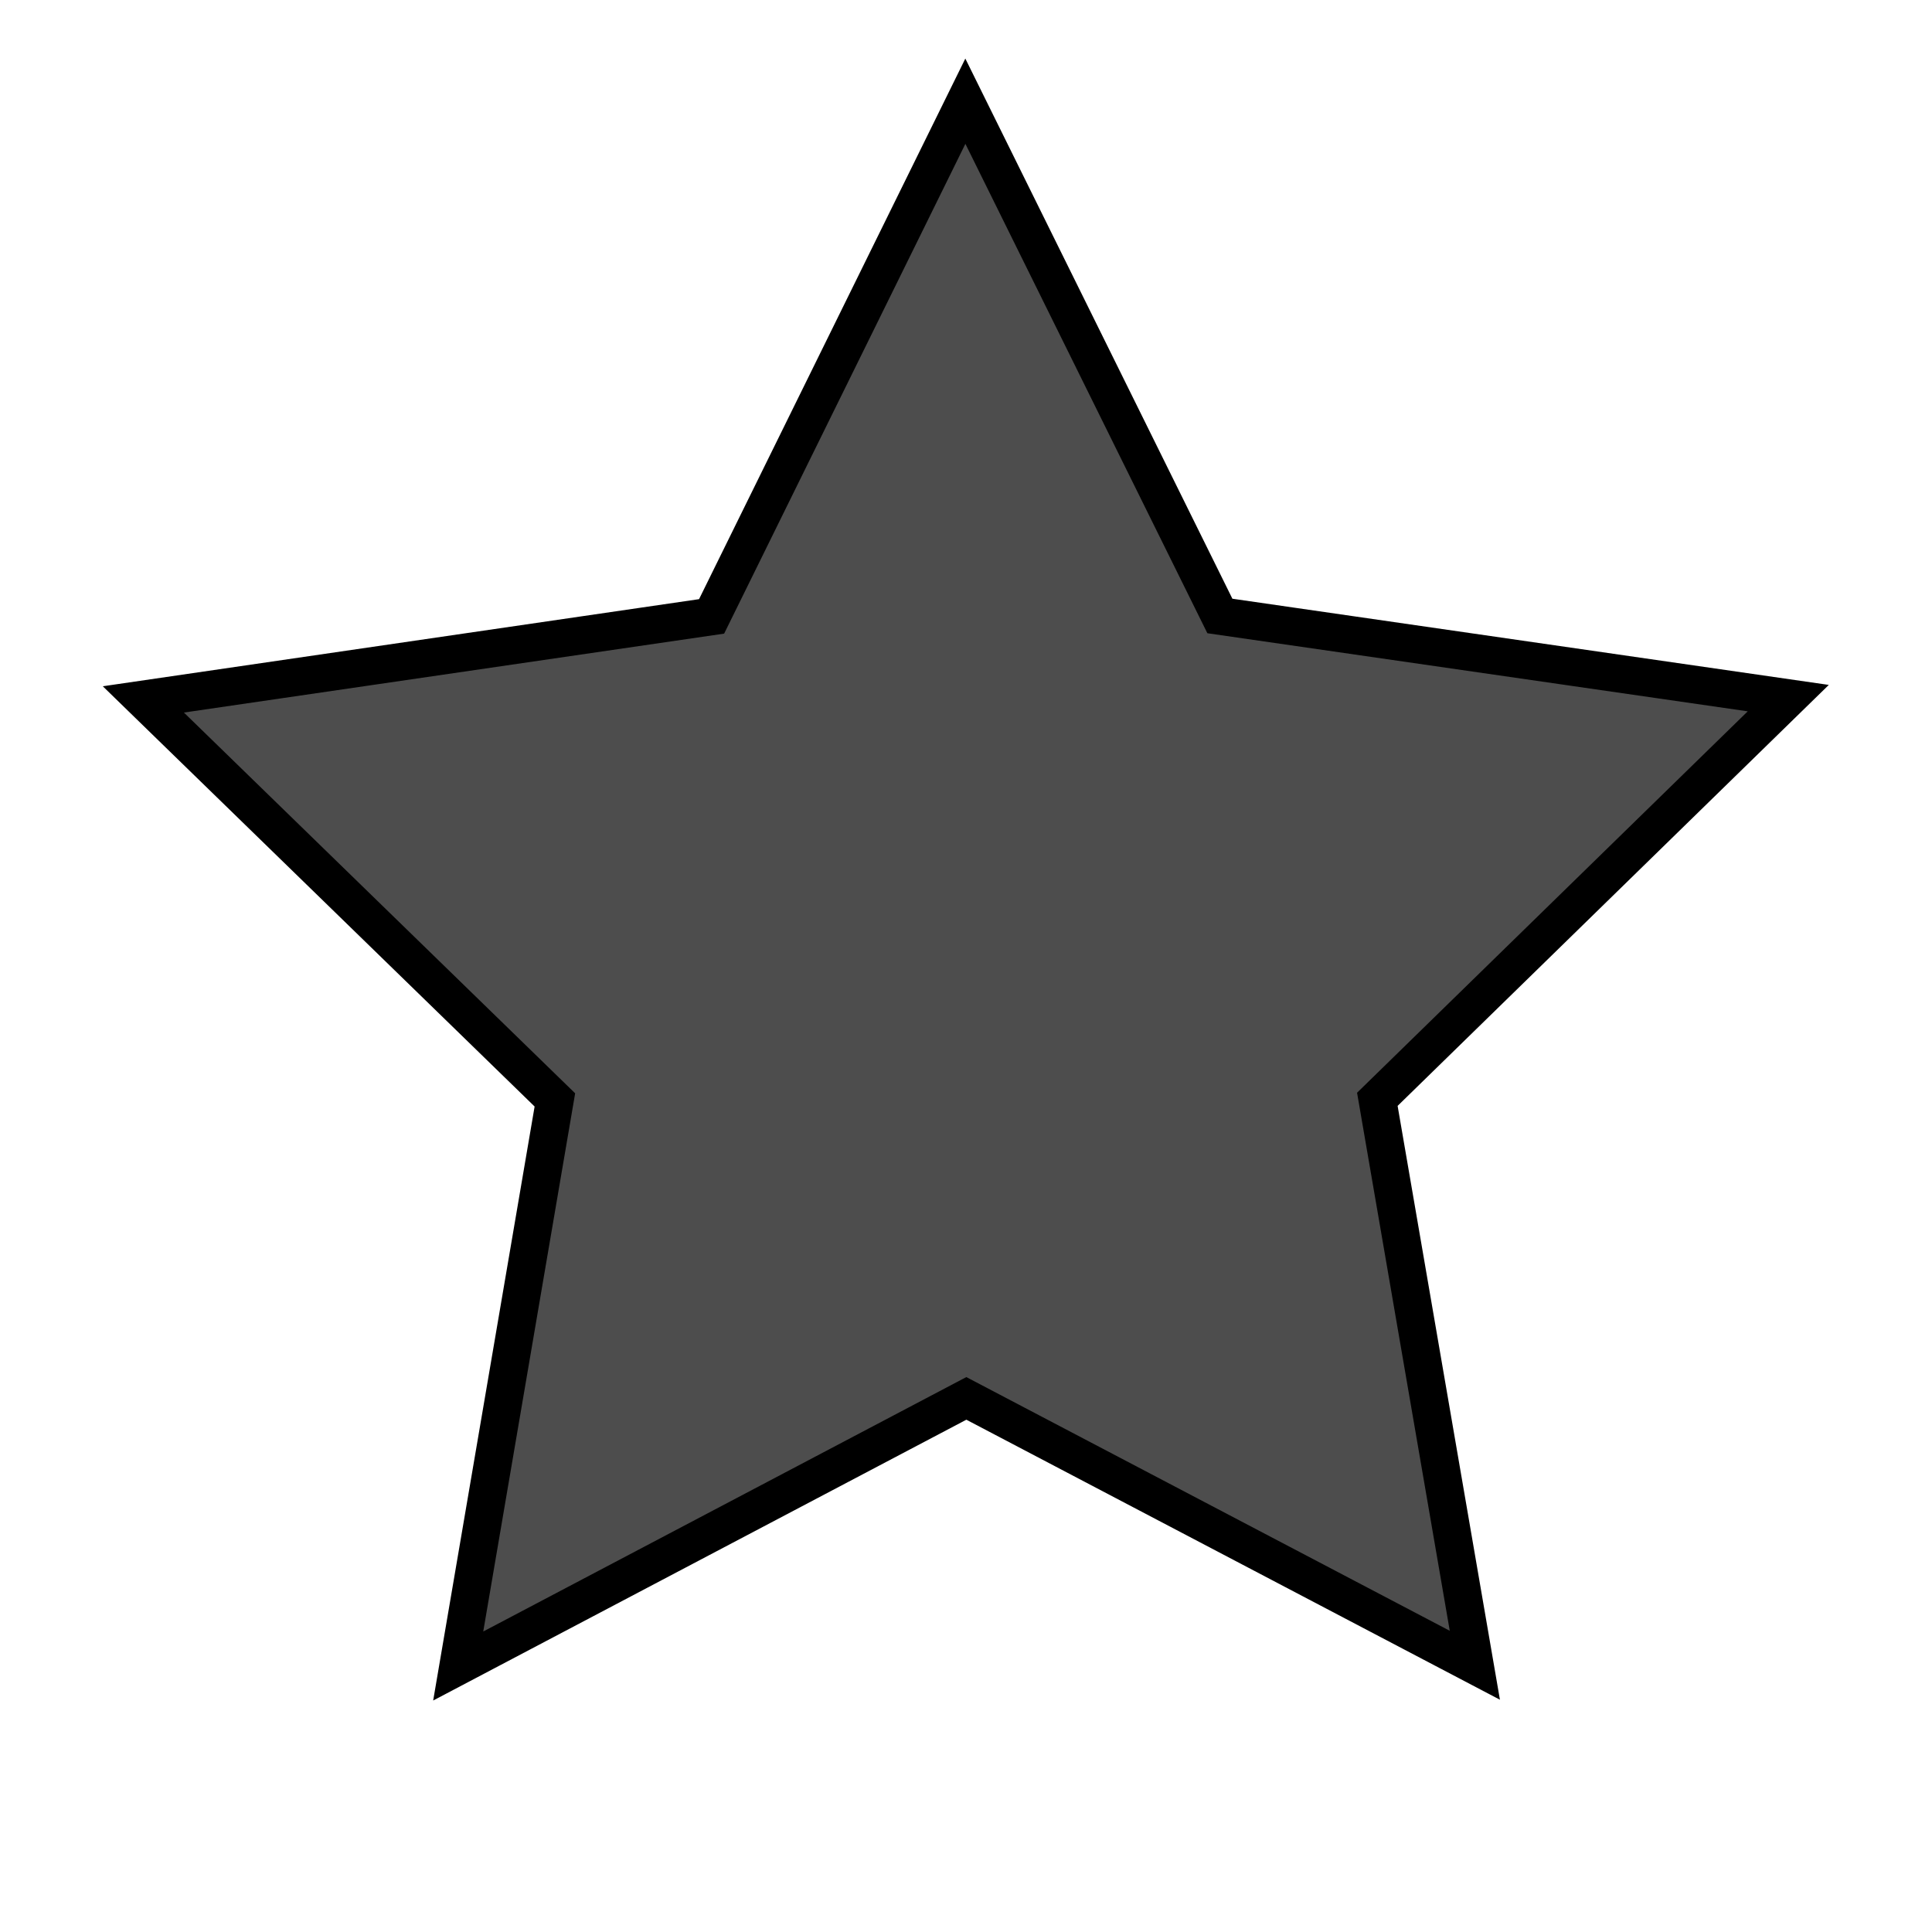 <?xml version="1.0" encoding="utf-8"?>
<!-- Generator: Adobe Illustrator 24.3.0, SVG Export Plug-In . SVG Version: 6.00 Build 0)  -->
<svg version="1.1" id="Ebene_1" xmlns="http://www.w3.org/2000/svg" xmlns:xlink="http://www.w3.org/1999/xlink" x="0px" y="0px"
	 viewBox="0 0 512 512" style="enable-background:new 0 0 512 512;" xml:space="preserve">
<style type="text/css">
	.st0{fill:#4D4D4D;stroke:#000000;stroke-width:10;stroke-miterlimit:10;}
</style>
<polygon class="st0" points="473.91,185.01 365.01,291.33 390.85,441.31 256.09,370.59 121.43,441.51 147.05,291.49 37.99,185.35 
	188.58,163.35 255.83,26.82 323.28,163.24 "/>
</svg>
